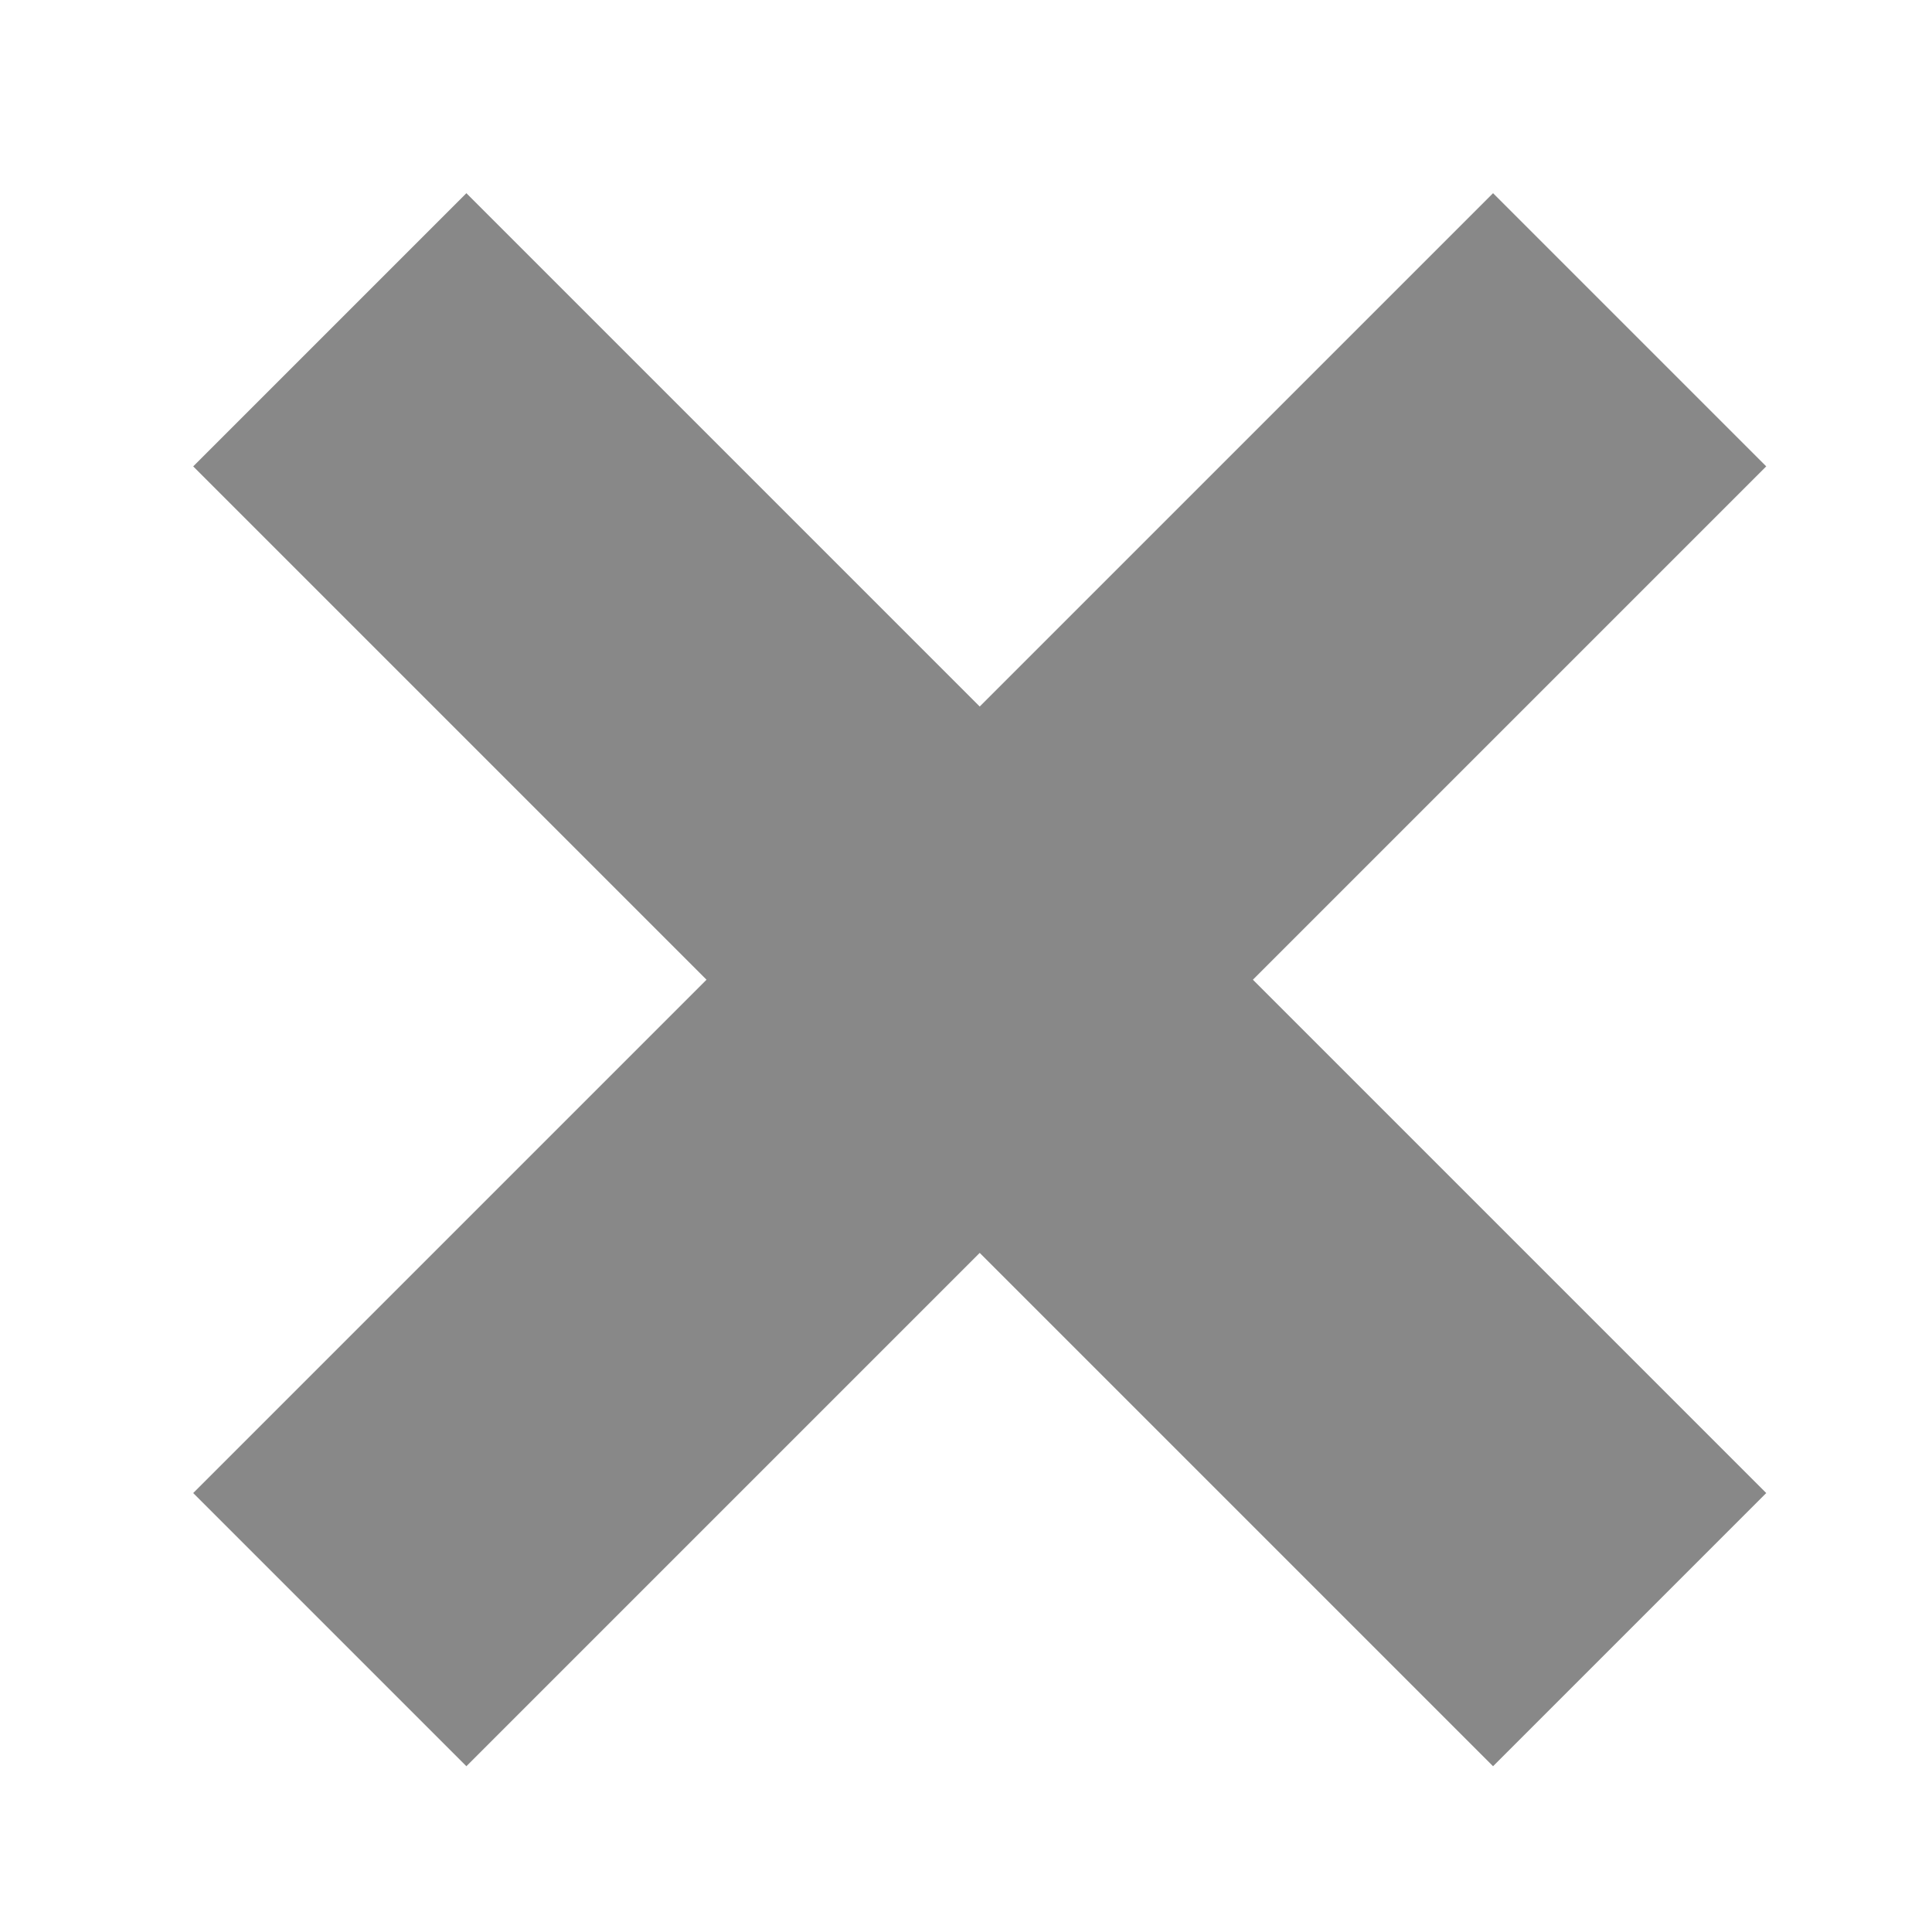 <?xml version="1.0" encoding="UTF-8"?>
<svg width="10px" height="10px" viewBox="0 0 10 10" version="1.1" xmlns="http://www.w3.org/2000/svg" xmlns:xlink="http://www.w3.org/1999/xlink">
    <!-- Generator: Sketch 48.1 (47250) - http://www.bohemiancoding.com/sketch -->
    <title>sm-cross</title>
    <desc>Created with Sketch.</desc>
    <defs></defs>
    <g id="Icon" stroke="none" stroke-width="1" fill="none" fill-rule="evenodd">
        <g id="sm-cross" fill="#888888">
            <path d="M5.071,3.657 L7.728,1 L9.142,2.414 L6.485,5.071 L9.142,7.728 L7.728,9.142 L5.071,6.485 L2.414,9.142 L1,7.728 L3.657,5.071 L1,2.414 L2.414,1 L5.071,3.657 Z" id="Cross"></path>
        </g>
    </g>
</svg>